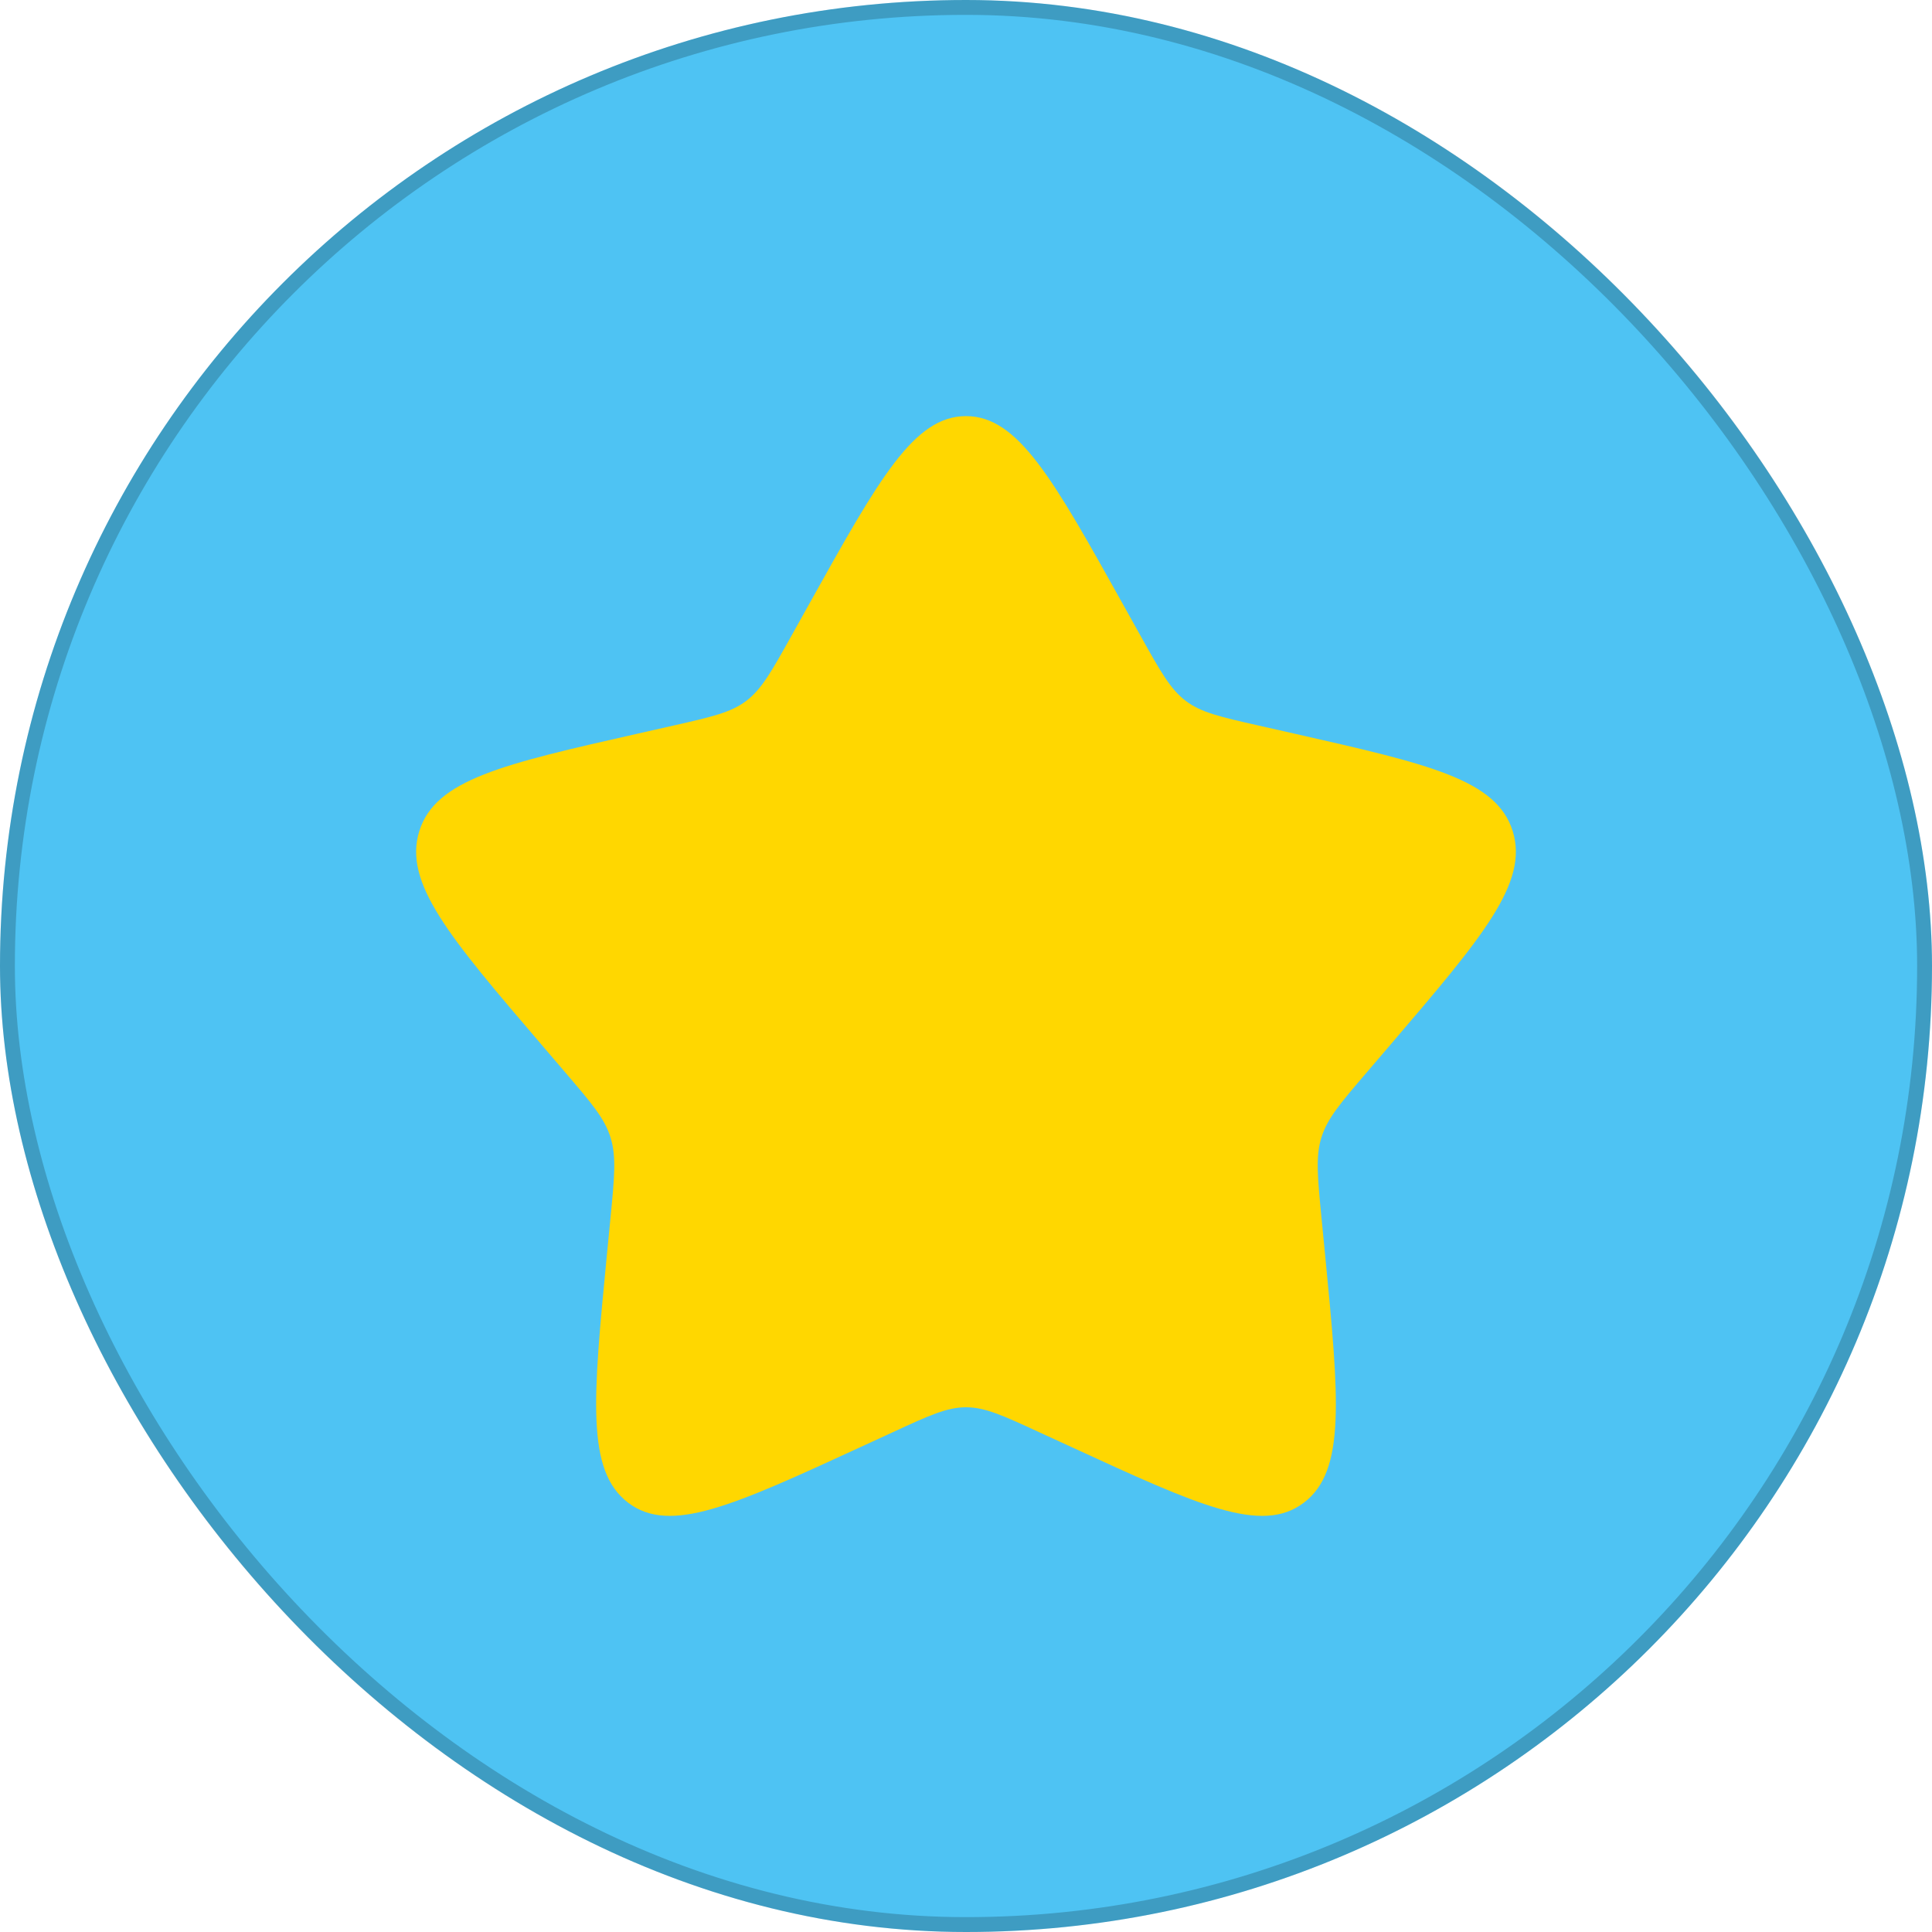 <svg width="65" height="65" viewBox="0 0 65 65" fill="none" xmlns="http://www.w3.org/2000/svg">
<rect width="65" height="65" rx="32.5" fill="#4EC3F3"/>
<rect x="0.25" y="0.25" width="64.5" height="64.5" rx="32.25" stroke="black" stroke-opacity="0.2" stroke-width="0.5"/>
<path d="M27.233 20.305C29.577 16.102 30.748 14 32.5 14C34.252 14 35.423 16.102 37.767 20.305L38.374 21.393C39.04 22.588 39.373 23.185 39.891 23.579C40.409 23.973 41.056 24.119 42.351 24.412L43.528 24.678C48.078 25.709 50.352 26.223 50.894 27.964C51.434 29.703 49.884 31.518 46.782 35.146L45.979 36.084C45.098 37.114 44.656 37.63 44.458 38.267C44.26 38.905 44.327 39.593 44.46 40.968L44.582 42.22C45.05 47.062 45.285 49.481 43.868 50.556C42.451 51.633 40.32 50.651 36.061 48.69L34.957 48.183C33.747 47.624 33.142 47.346 32.5 47.346C31.858 47.346 31.253 47.624 30.043 48.183L28.941 48.69C24.68 50.651 22.549 51.631 21.134 50.558C19.715 49.481 19.95 47.062 20.418 42.22L20.54 40.969C20.673 39.593 20.74 38.905 20.54 38.268C20.344 37.63 19.902 37.114 19.021 36.085L18.218 35.146C15.116 31.52 13.566 29.705 14.106 27.964C14.648 26.223 16.923 25.707 21.474 24.678L22.651 24.412C23.944 24.119 24.59 23.973 25.109 23.579C25.627 23.185 25.96 22.588 26.626 21.393L27.233 20.305Z" fill="#FFD700"/>
</svg>
